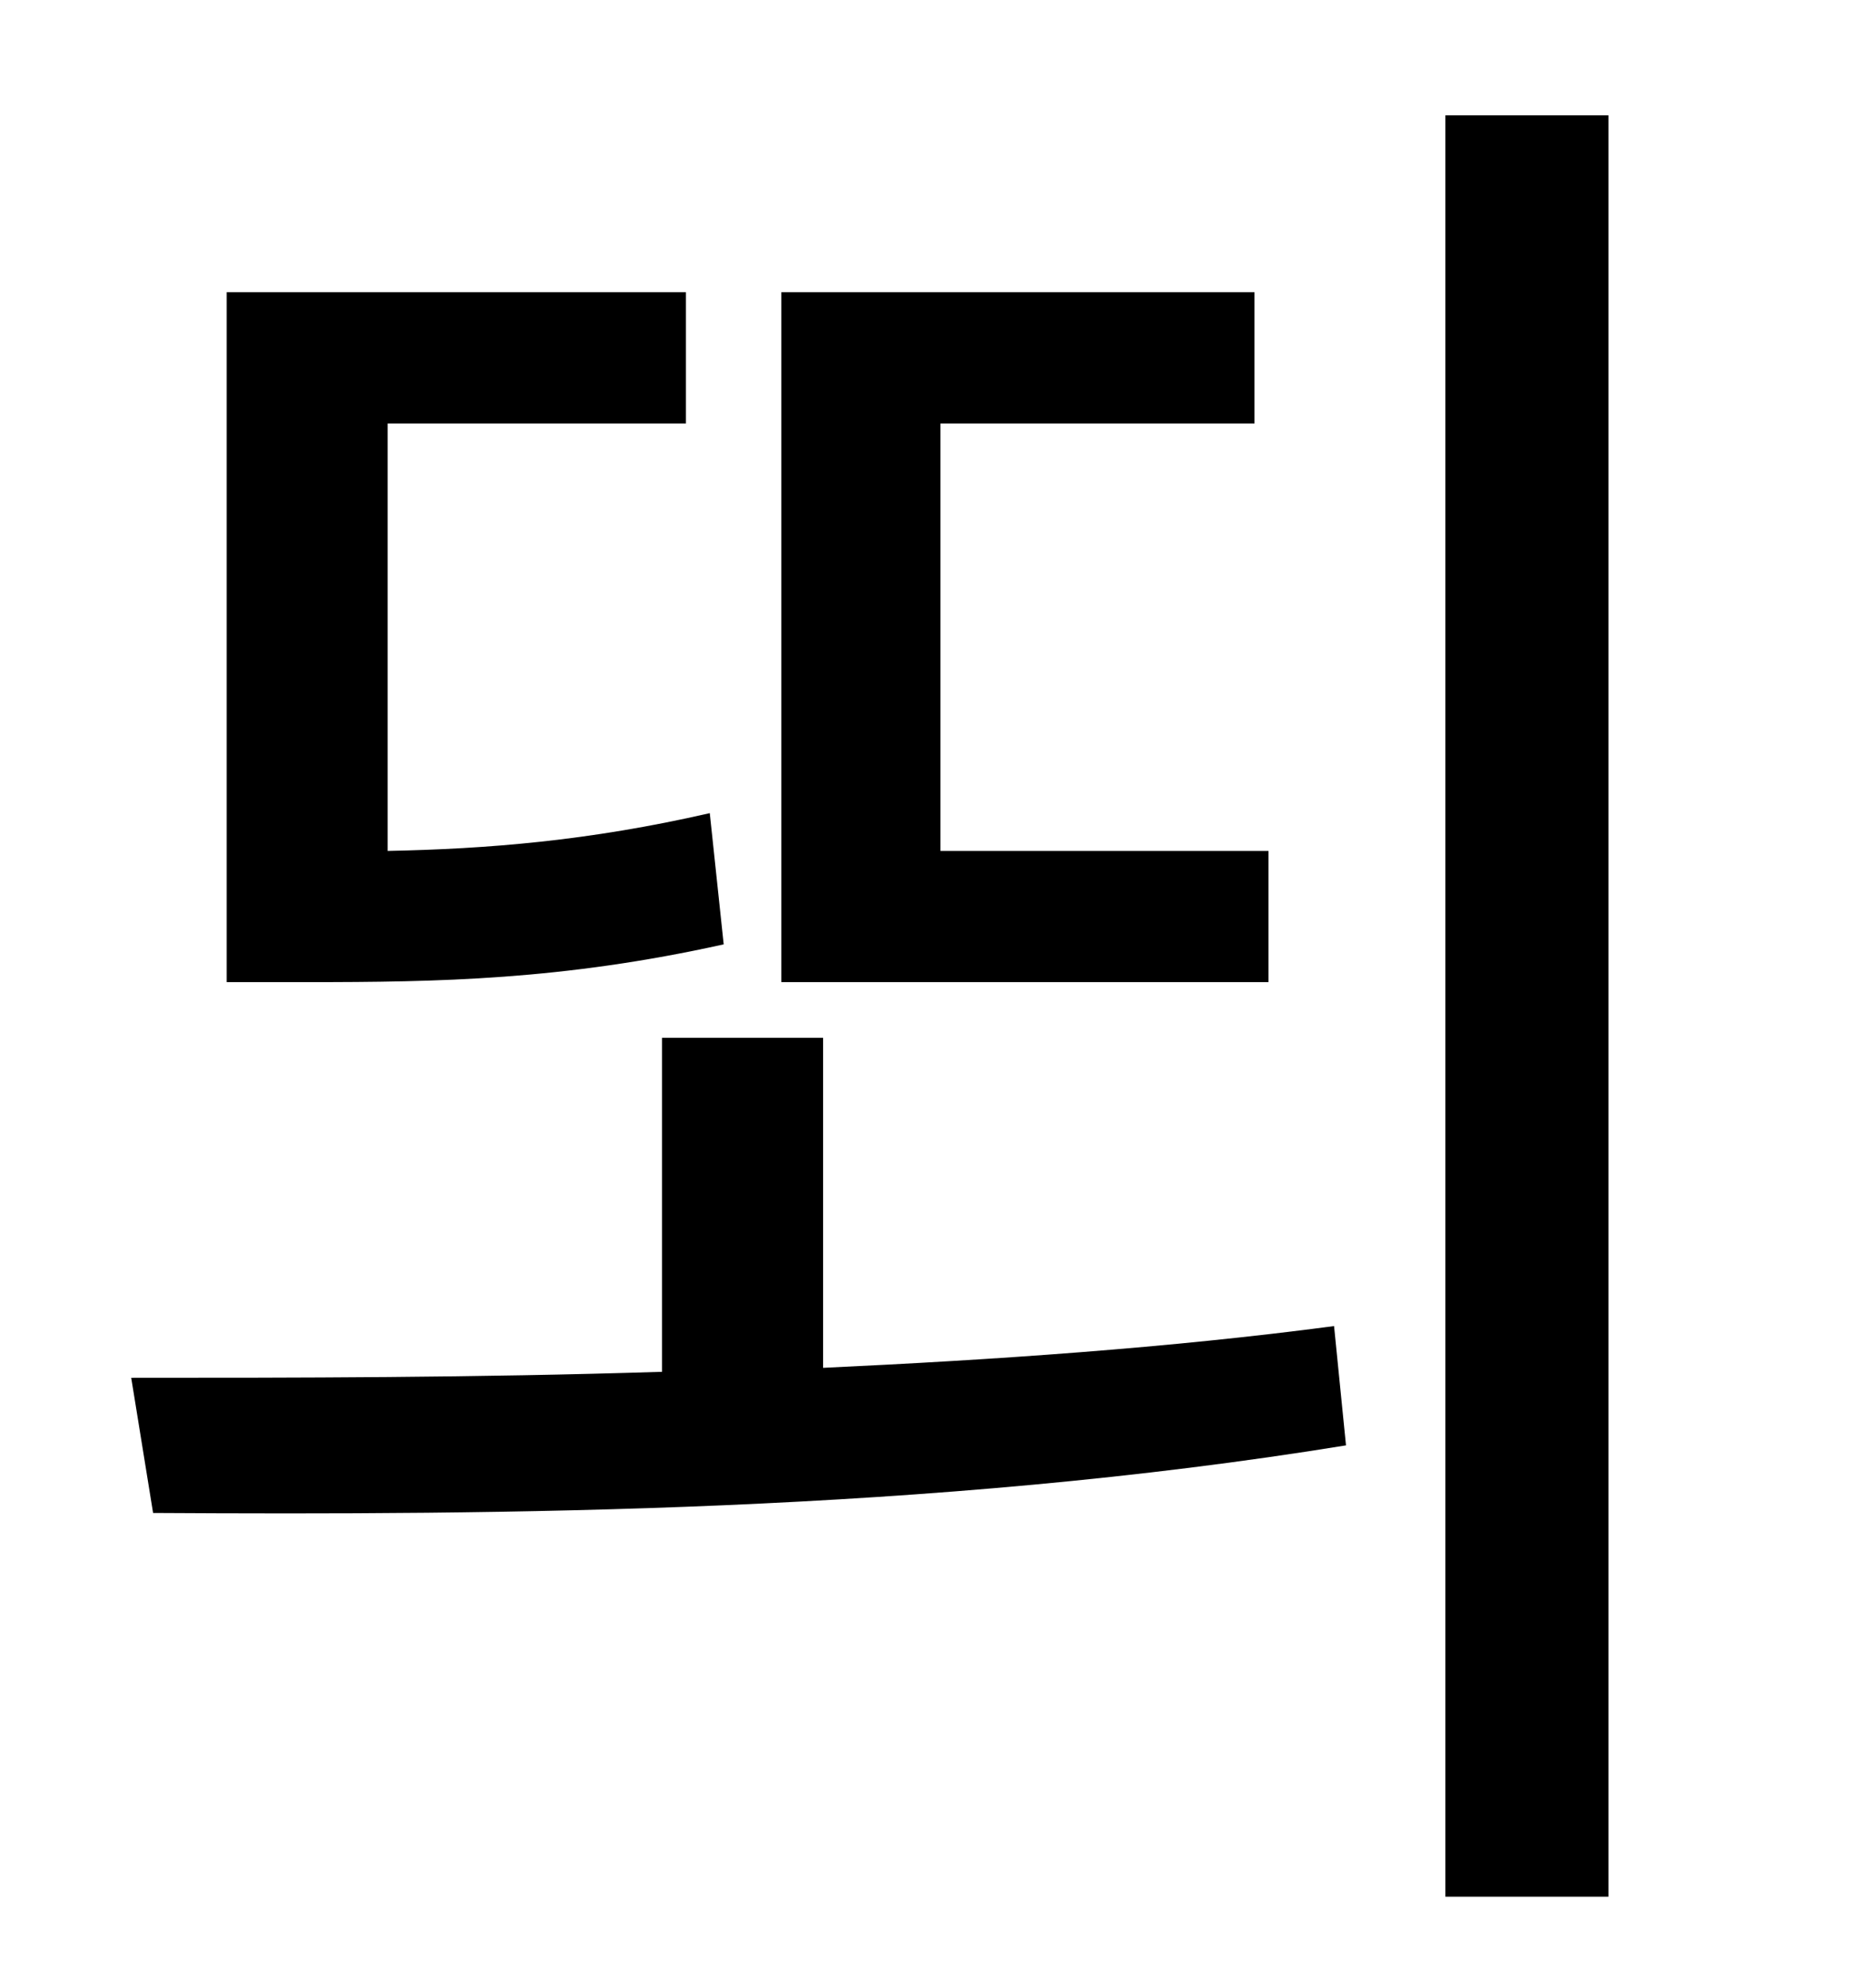 <?xml version="1.0" standalone="no"?>
<!DOCTYPE svg PUBLIC "-//W3C//DTD SVG 1.1//EN" "http://www.w3.org/Graphics/SVG/1.1/DTD/svg11.dtd" >
<svg xmlns="http://www.w3.org/2000/svg" xmlns:xlink="http://www.w3.org/1999/xlink" version="1.1" viewBox="-10 0 930 1000">
   <path fill="currentColor"
d="M628 428v66h-245v-347h238v66h-158v215h165zM347 409l7 66c-81 18 -144 19 -209 19h-41v-347h231v66h-150v215c50 -1 101 -5 162 -19zM404 522v166c86 -4 174 -10 257 -21l6 60c-209 34 -426 35 -600 34l-11 -68c82 0 173 0 267 -3v-168h81zM717 58h82v896h-82v-896z" />
</svg>

